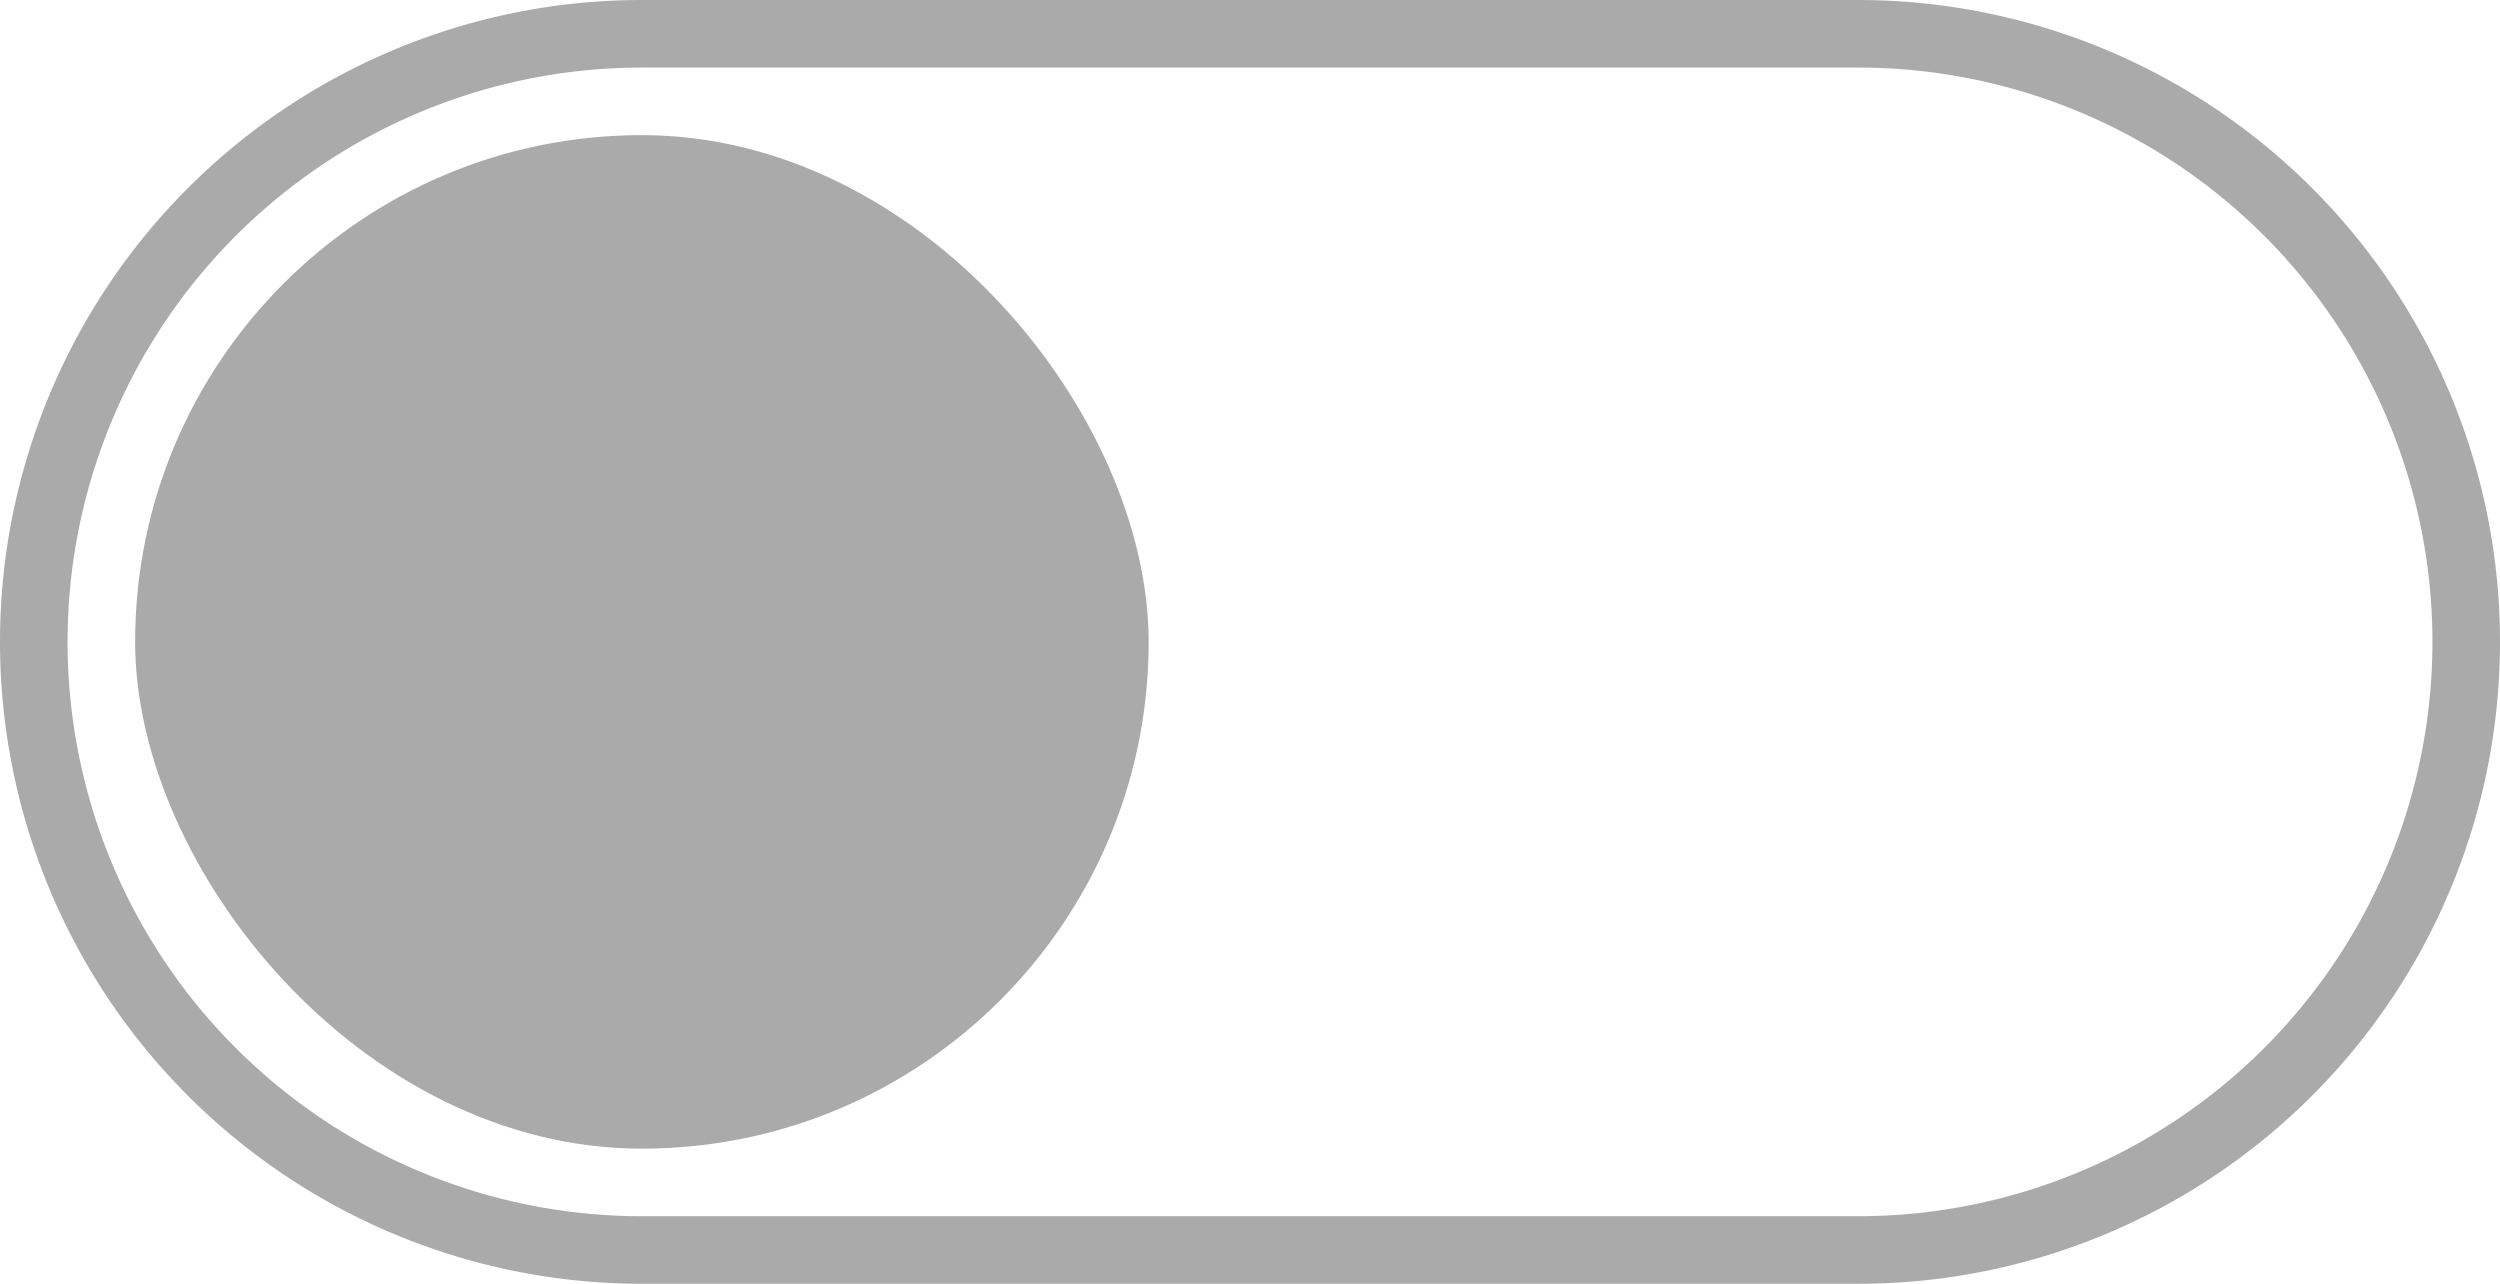<svg id="Group_20533" data-name="Group 20533" xmlns="http://www.w3.org/2000/svg" width="37" height="19" viewBox="0 0 37 19">
  <path id="Rectangle_4076" data-name="Rectangle 4076" d="M9.5,1a8.5,8.5,0,0,0,0,17h18a8.5,8.5,0,0,0,0-17H9.5m0-1h18a9.5,9.5,0,0,1,0,19H9.5a9.5,9.5,0,0,1,0-19Z" fill="#aaa"/>
  <rect id="Rectangle_4077" data-name="Rectangle 4077" width="15" height="15" rx="7.5" transform="translate(2 2)" fill="#aaa"/>
</svg>
